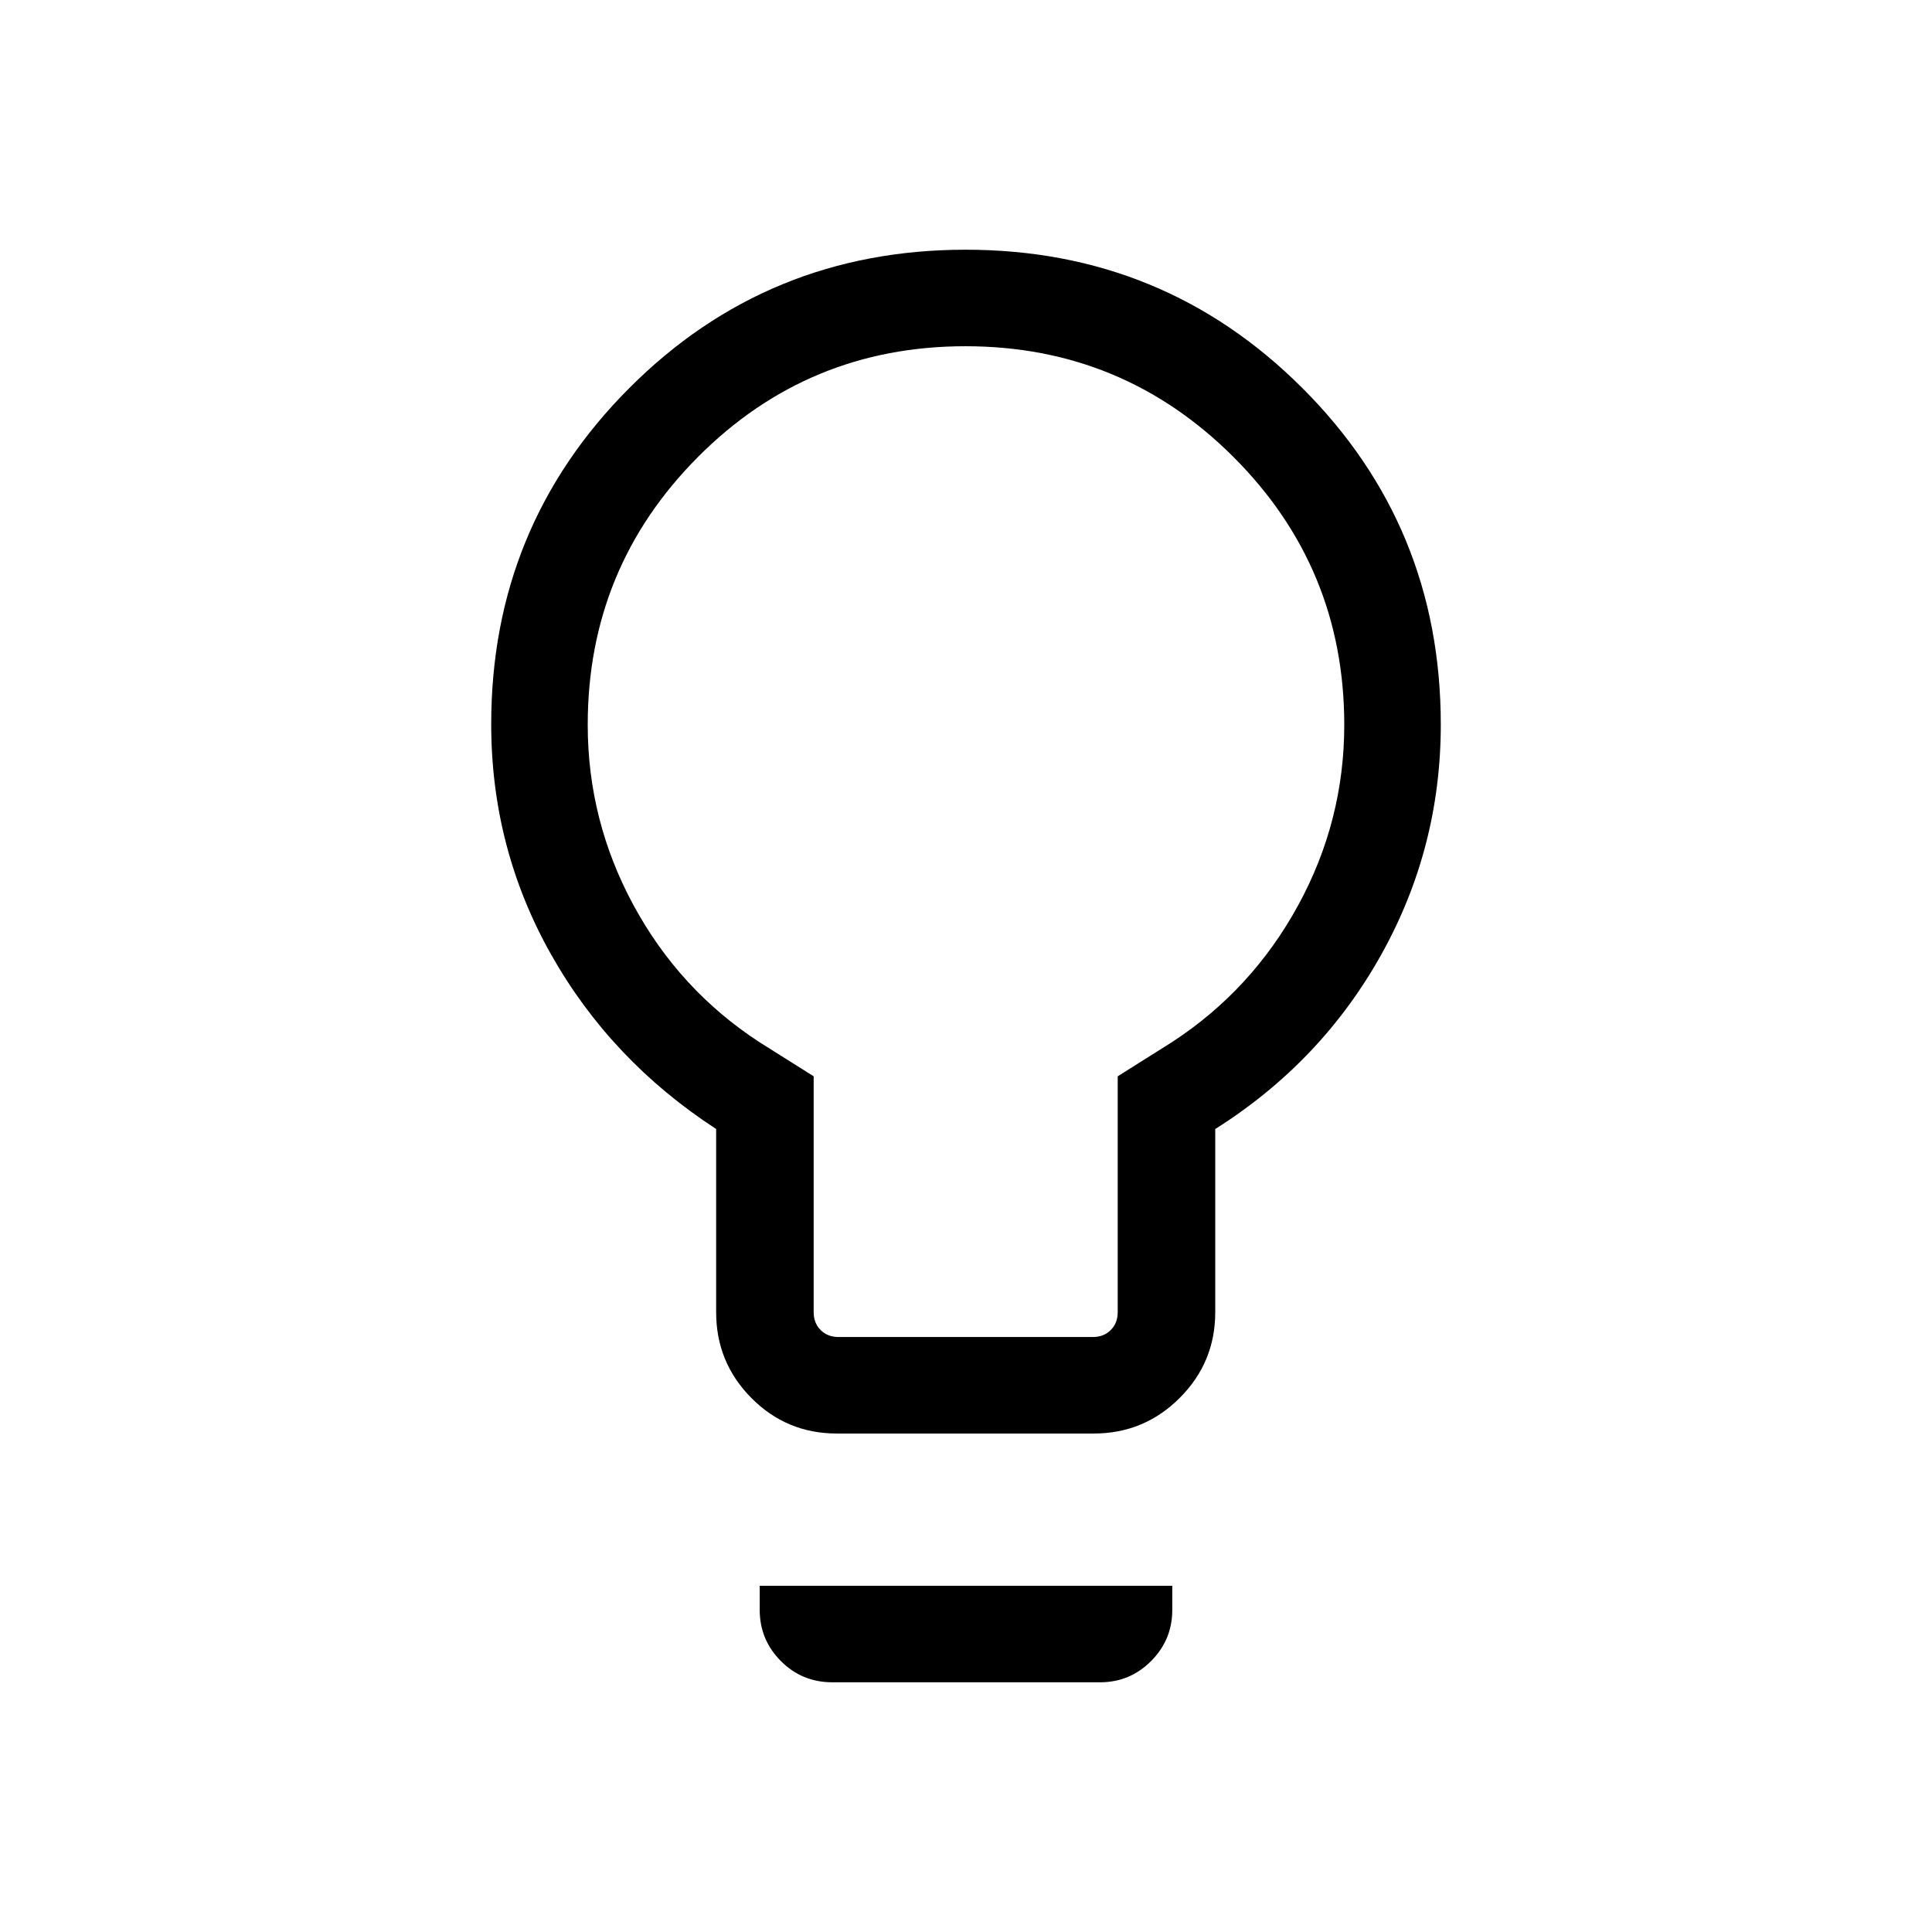 <svg xmlns="http://www.w3.org/2000/svg" height="20" viewBox="0 -960 960 960" width="20"><path d="M415.85-247.69q-24.99 0-42.5-17.66-17.5-17.65-17.5-42.61V-399q-52.39-34.11-82.08-86.84-29.69-52.74-29.69-114.35 0-98.24 68.61-166.98 68.62-68.75 167.12-68.75t167.3 68.72q68.81 68.72 68.81 167.2 0 61.55-29.79 114.72-29.79 53.16-82.28 86.28v91.04q0 24.96-17.69 42.61-17.68 17.66-42.67 17.66H415.85Zm.77-47.96h126.46q5.38 0 8.84-3.46 3.47-3.47 3.47-8.85v-117.23l27.12-17.08q39.57-25.85 62.51-67.83 22.94-41.98 22.94-89.72 0-78.08-55.06-133.11-55.05-55.03-133.17-55.03-78.11 0-132.9 55.02-54.79 55.02-54.79 133.09 0 47.68 22.79 89.71 22.79 42.02 62.35 67.87l27.13 17.08v117.23q0 5.38 3.46 8.85 3.46 3.46 8.85 3.46Zm-3.04 171.57q-15.06 0-25.57-10.55-10.51-10.56-10.51-25.43v-11.98h205v11.98q0 14.87-10.53 25.43-10.52 10.55-25.35 10.55H413.58ZM480-600Z"/></svg>